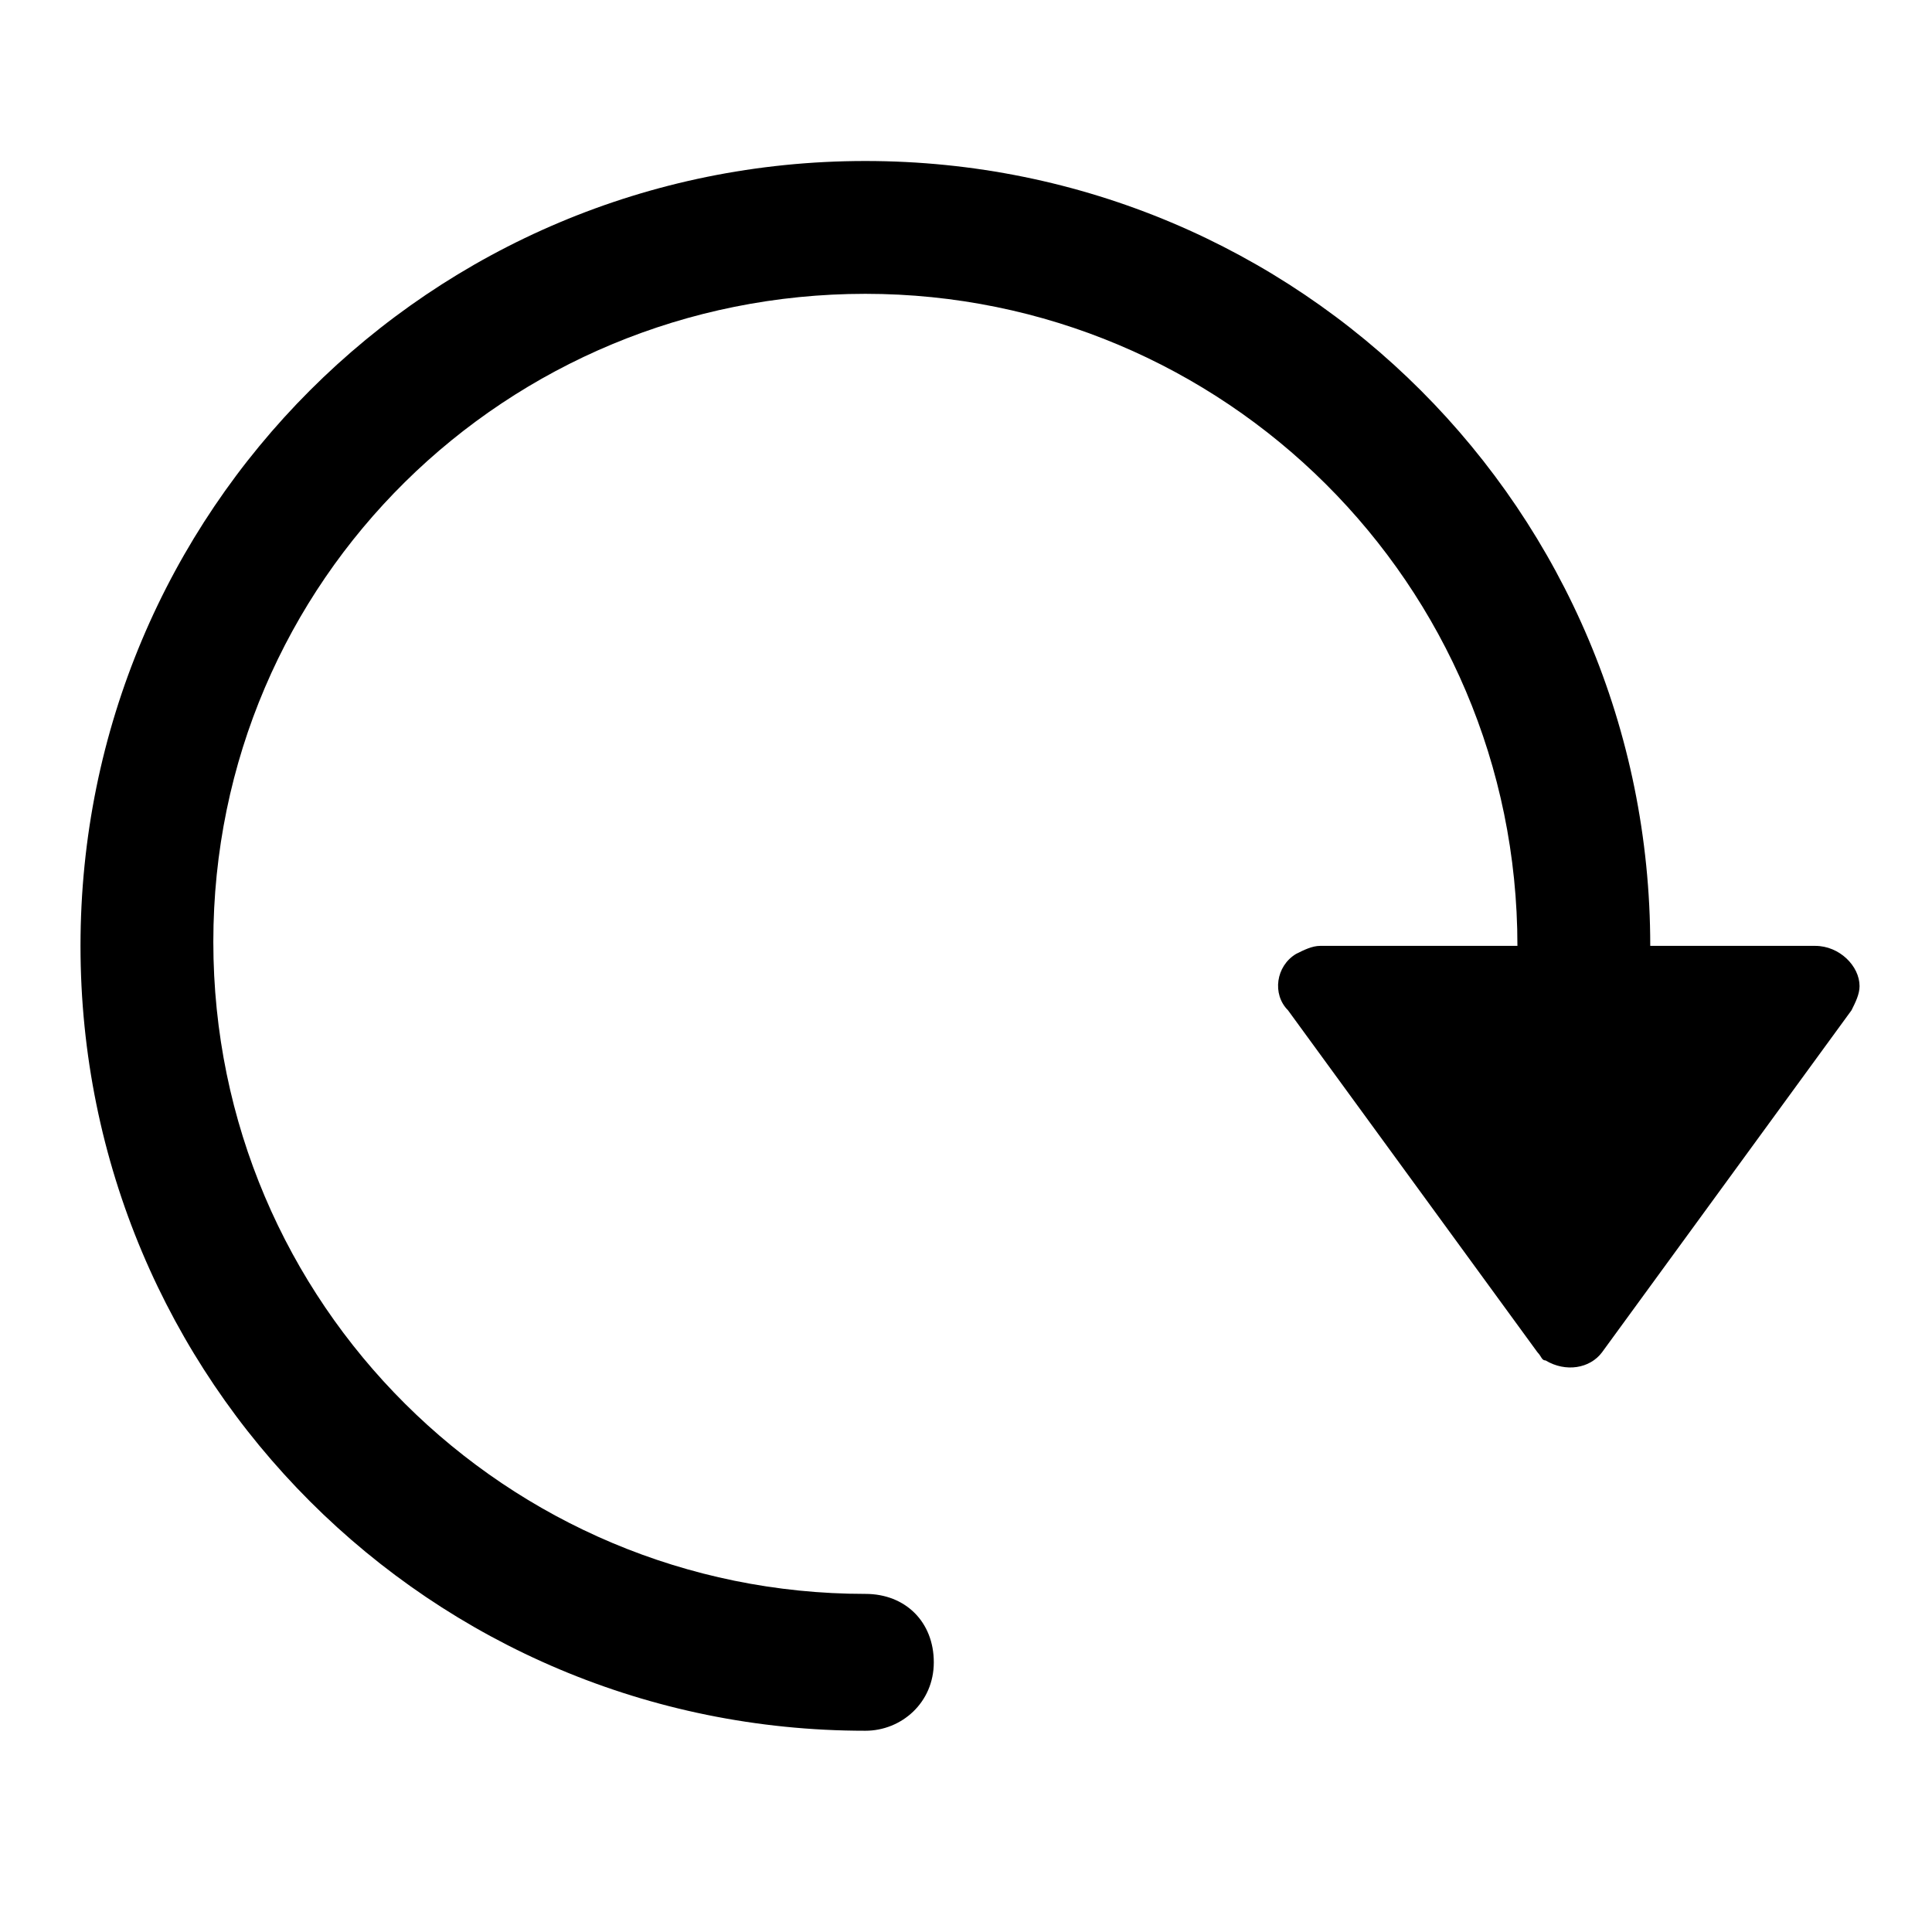 <svg xmlns="http://www.w3.org/2000/svg" viewBox="0 0 48 48">
<path d="M45.1,23.5H41C41,12.7,32.3,4,21.5,4S2,12.7,2,23.5S10.7,43,21.5,43c0.9,0,1.7-0.7,1.7-1.7s-0.7-1.7-1.7-1.7 c-8.9,0-16.2-7.2-16.2-16.2S12.6,7.3,21.5,7.3s16.2,7.2,16.2,16.2h-4.9c-0.2,0-0.4,0.1-0.6,0.2c-0.5,0.3-0.6,1-0.2,1.4l6.2,8.5 c0.1,0.1,0.1,0.2,0.2,0.2c0.5,0.3,1.1,0.2,1.4-0.2l6.2-8.5c0.1-0.2,0.2-0.4,0.2-0.6C46.2,24,45.7,23.5,45.1,23.5z"/>
</svg>

